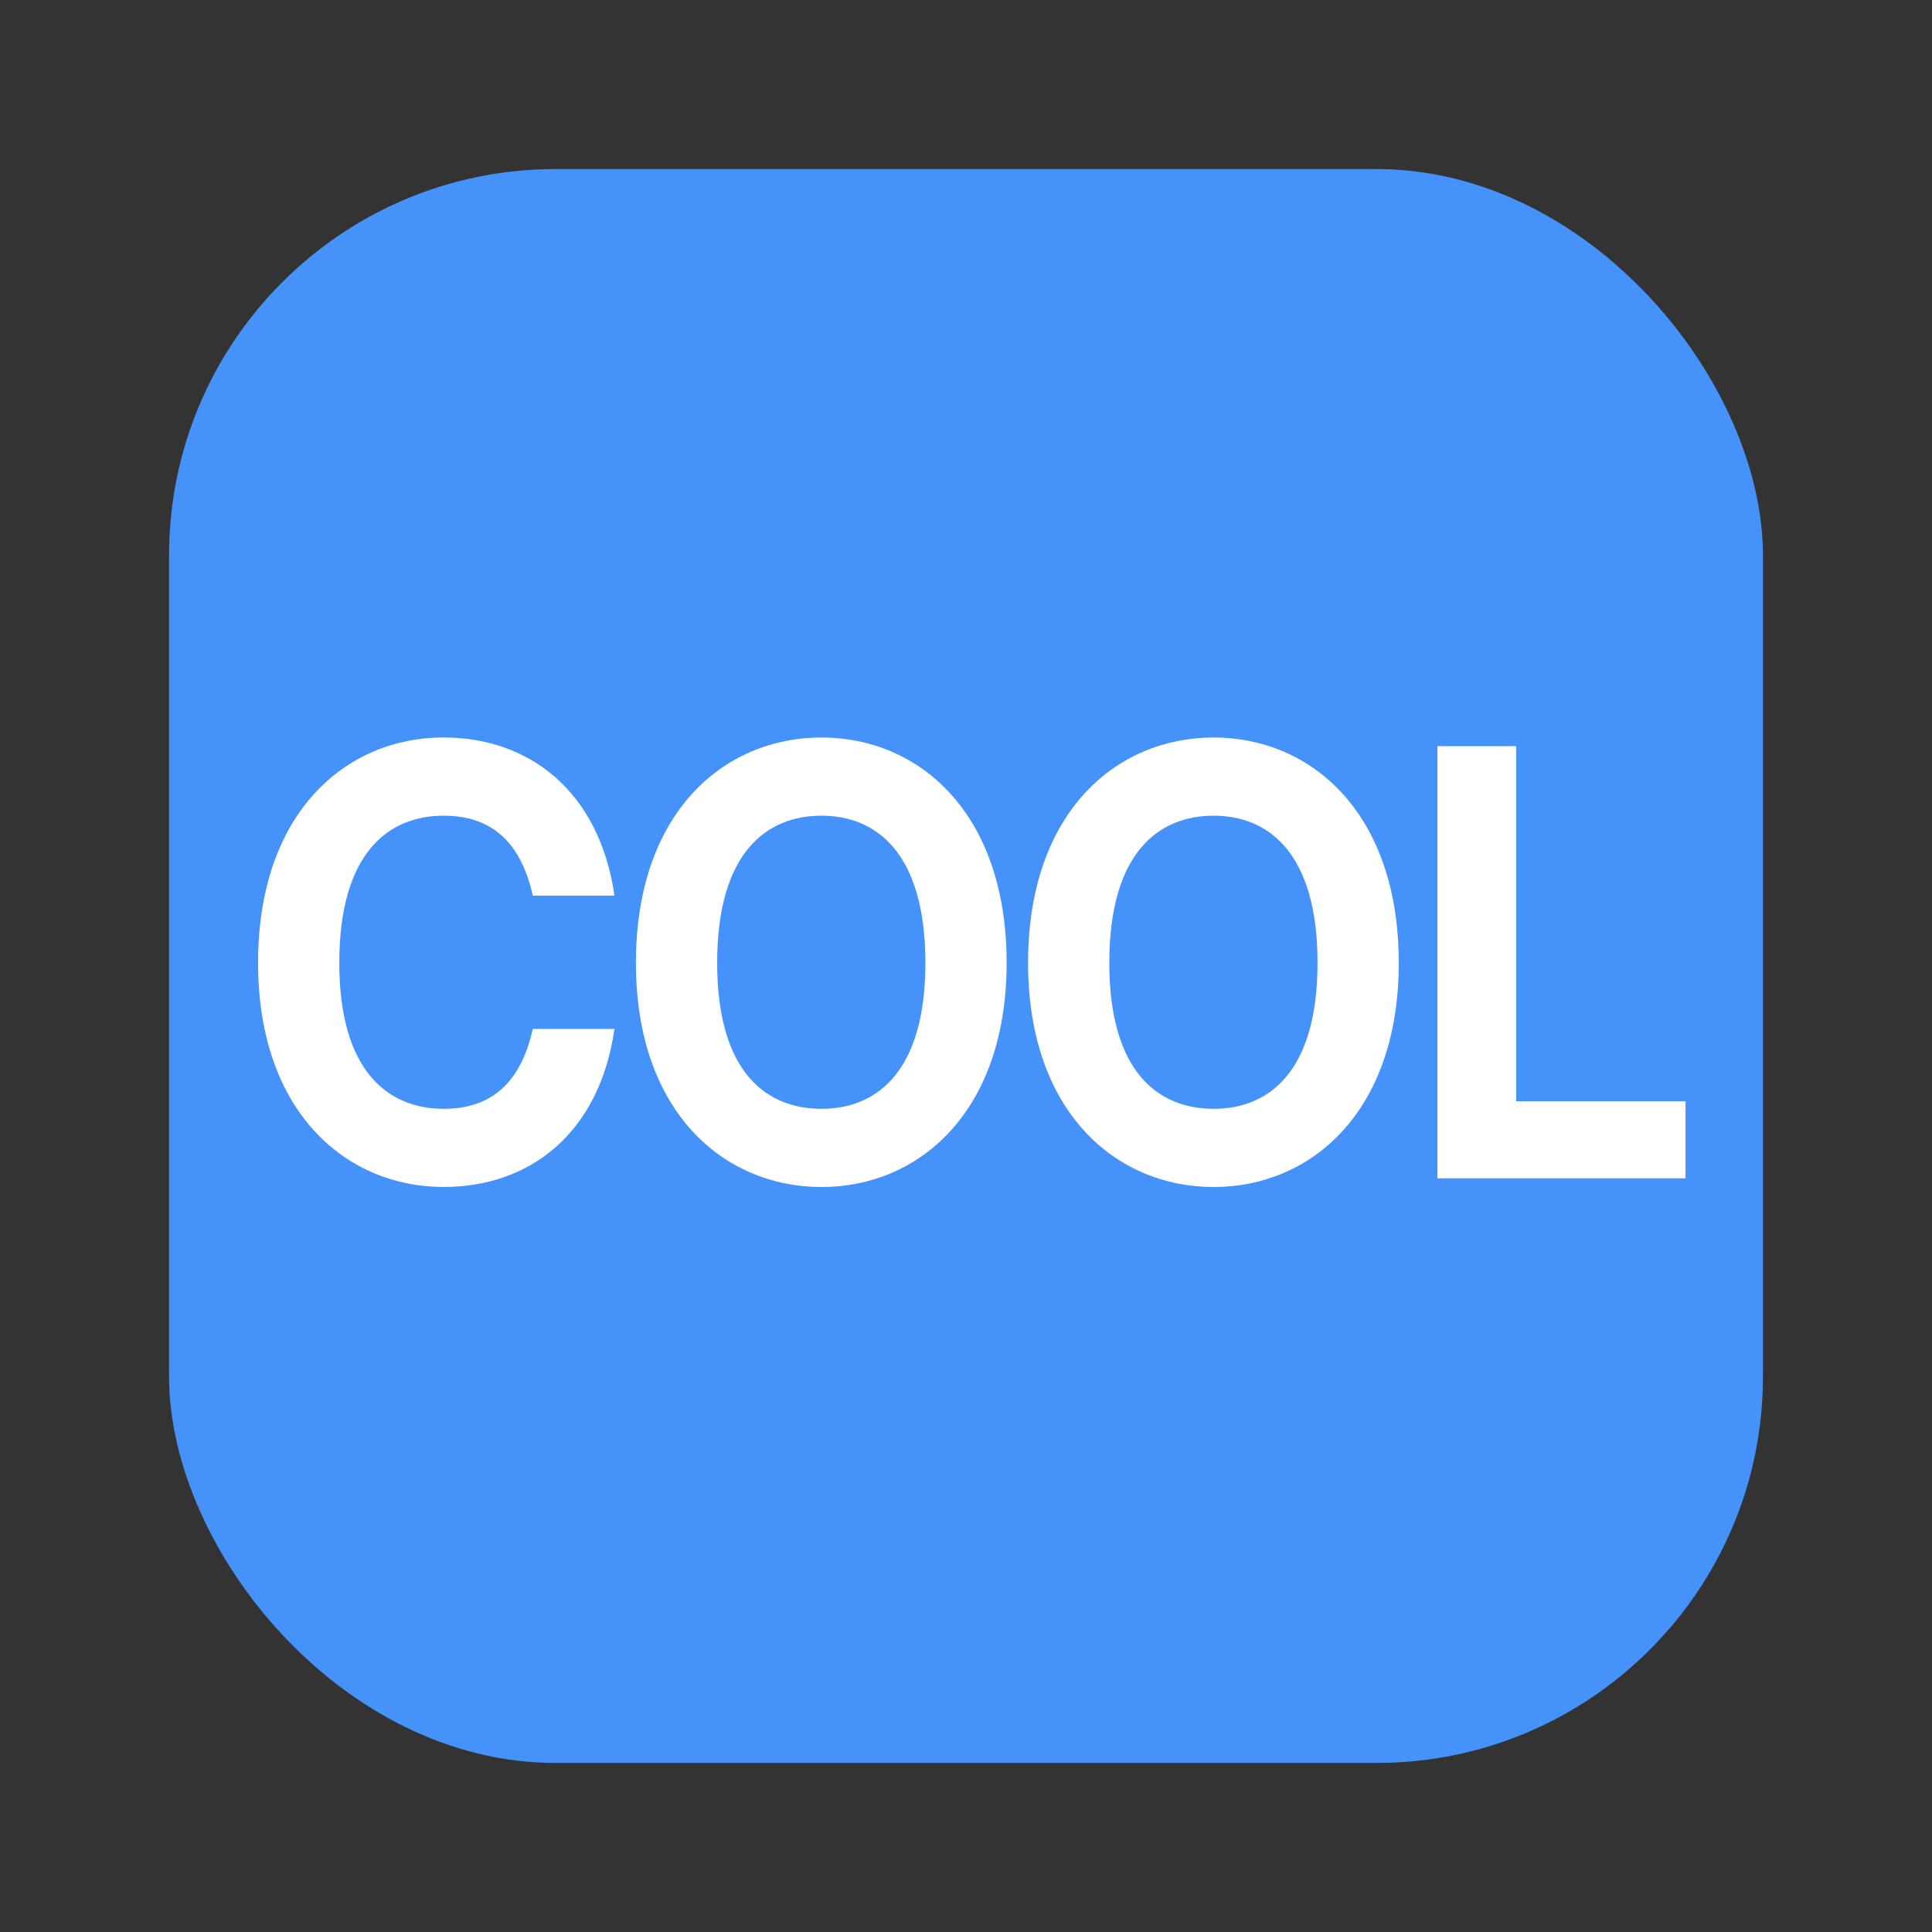 <?xml version="1.0" encoding="UTF-8"?><svg id="a" xmlns="http://www.w3.org/2000/svg" viewBox="0 0 40 40"><rect x="0" y="0" width="40" height="40" fill="#333333" stroke="none"/><g><rect x="3.5" y="3.5" width="33" height="33" rx="8" ry="8" fill="#4592fb"/><g><path d="M9.186,15.269c1.763,0,3.221,1.104,3.536,3.274h-1.691c-.266-1.199-.938-1.655-1.845-1.655-1.142,0-2.161,.768-2.161,3.047,0,2.255,1.02,3.022,2.161,3.022,.907,0,1.579-.456,1.845-1.655h1.691c-.315,2.183-1.773,3.273-3.536,3.273-2.028,0-3.843-1.559-3.843-4.641,0-3.106,1.814-4.666,3.843-4.666Z" fill="#fff"/><path d="M13.166,19.935c0-3.106,1.814-4.666,3.843-4.666,2.018,0,3.832,1.56,3.832,4.666,0,3.082-1.814,4.641-3.832,4.641-2.028,0-3.843-1.559-3.843-4.641Zm3.843,3.022c1.131,0,2.15-.756,2.15-3.022,0-2.279-1.02-3.047-2.15-3.047-1.142,0-2.161,.768-2.161,3.047,0,2.267,1.02,3.022,2.161,3.022Z" fill="#fff"/><path d="M21.285,19.935c0-3.106,1.814-4.666,3.843-4.666,2.018,0,3.832,1.56,3.832,4.666,0,3.082-1.814,4.641-3.832,4.641-2.028,0-3.843-1.559-3.843-4.641Zm3.843,3.022c1.131,0,2.15-.756,2.15-3.022,0-2.279-1.02-3.047-2.15-3.047-1.142,0-2.161,.768-2.161,3.047,0,2.267,1.02,3.022,2.161,3.022Z" fill="#fff"/><path d="M34.897,24.396h-5.137V15.448h1.631v7.353h3.506v1.595Z" fill="#fff"/></g></g><rect width="40" height="40" fill="none"/></svg>